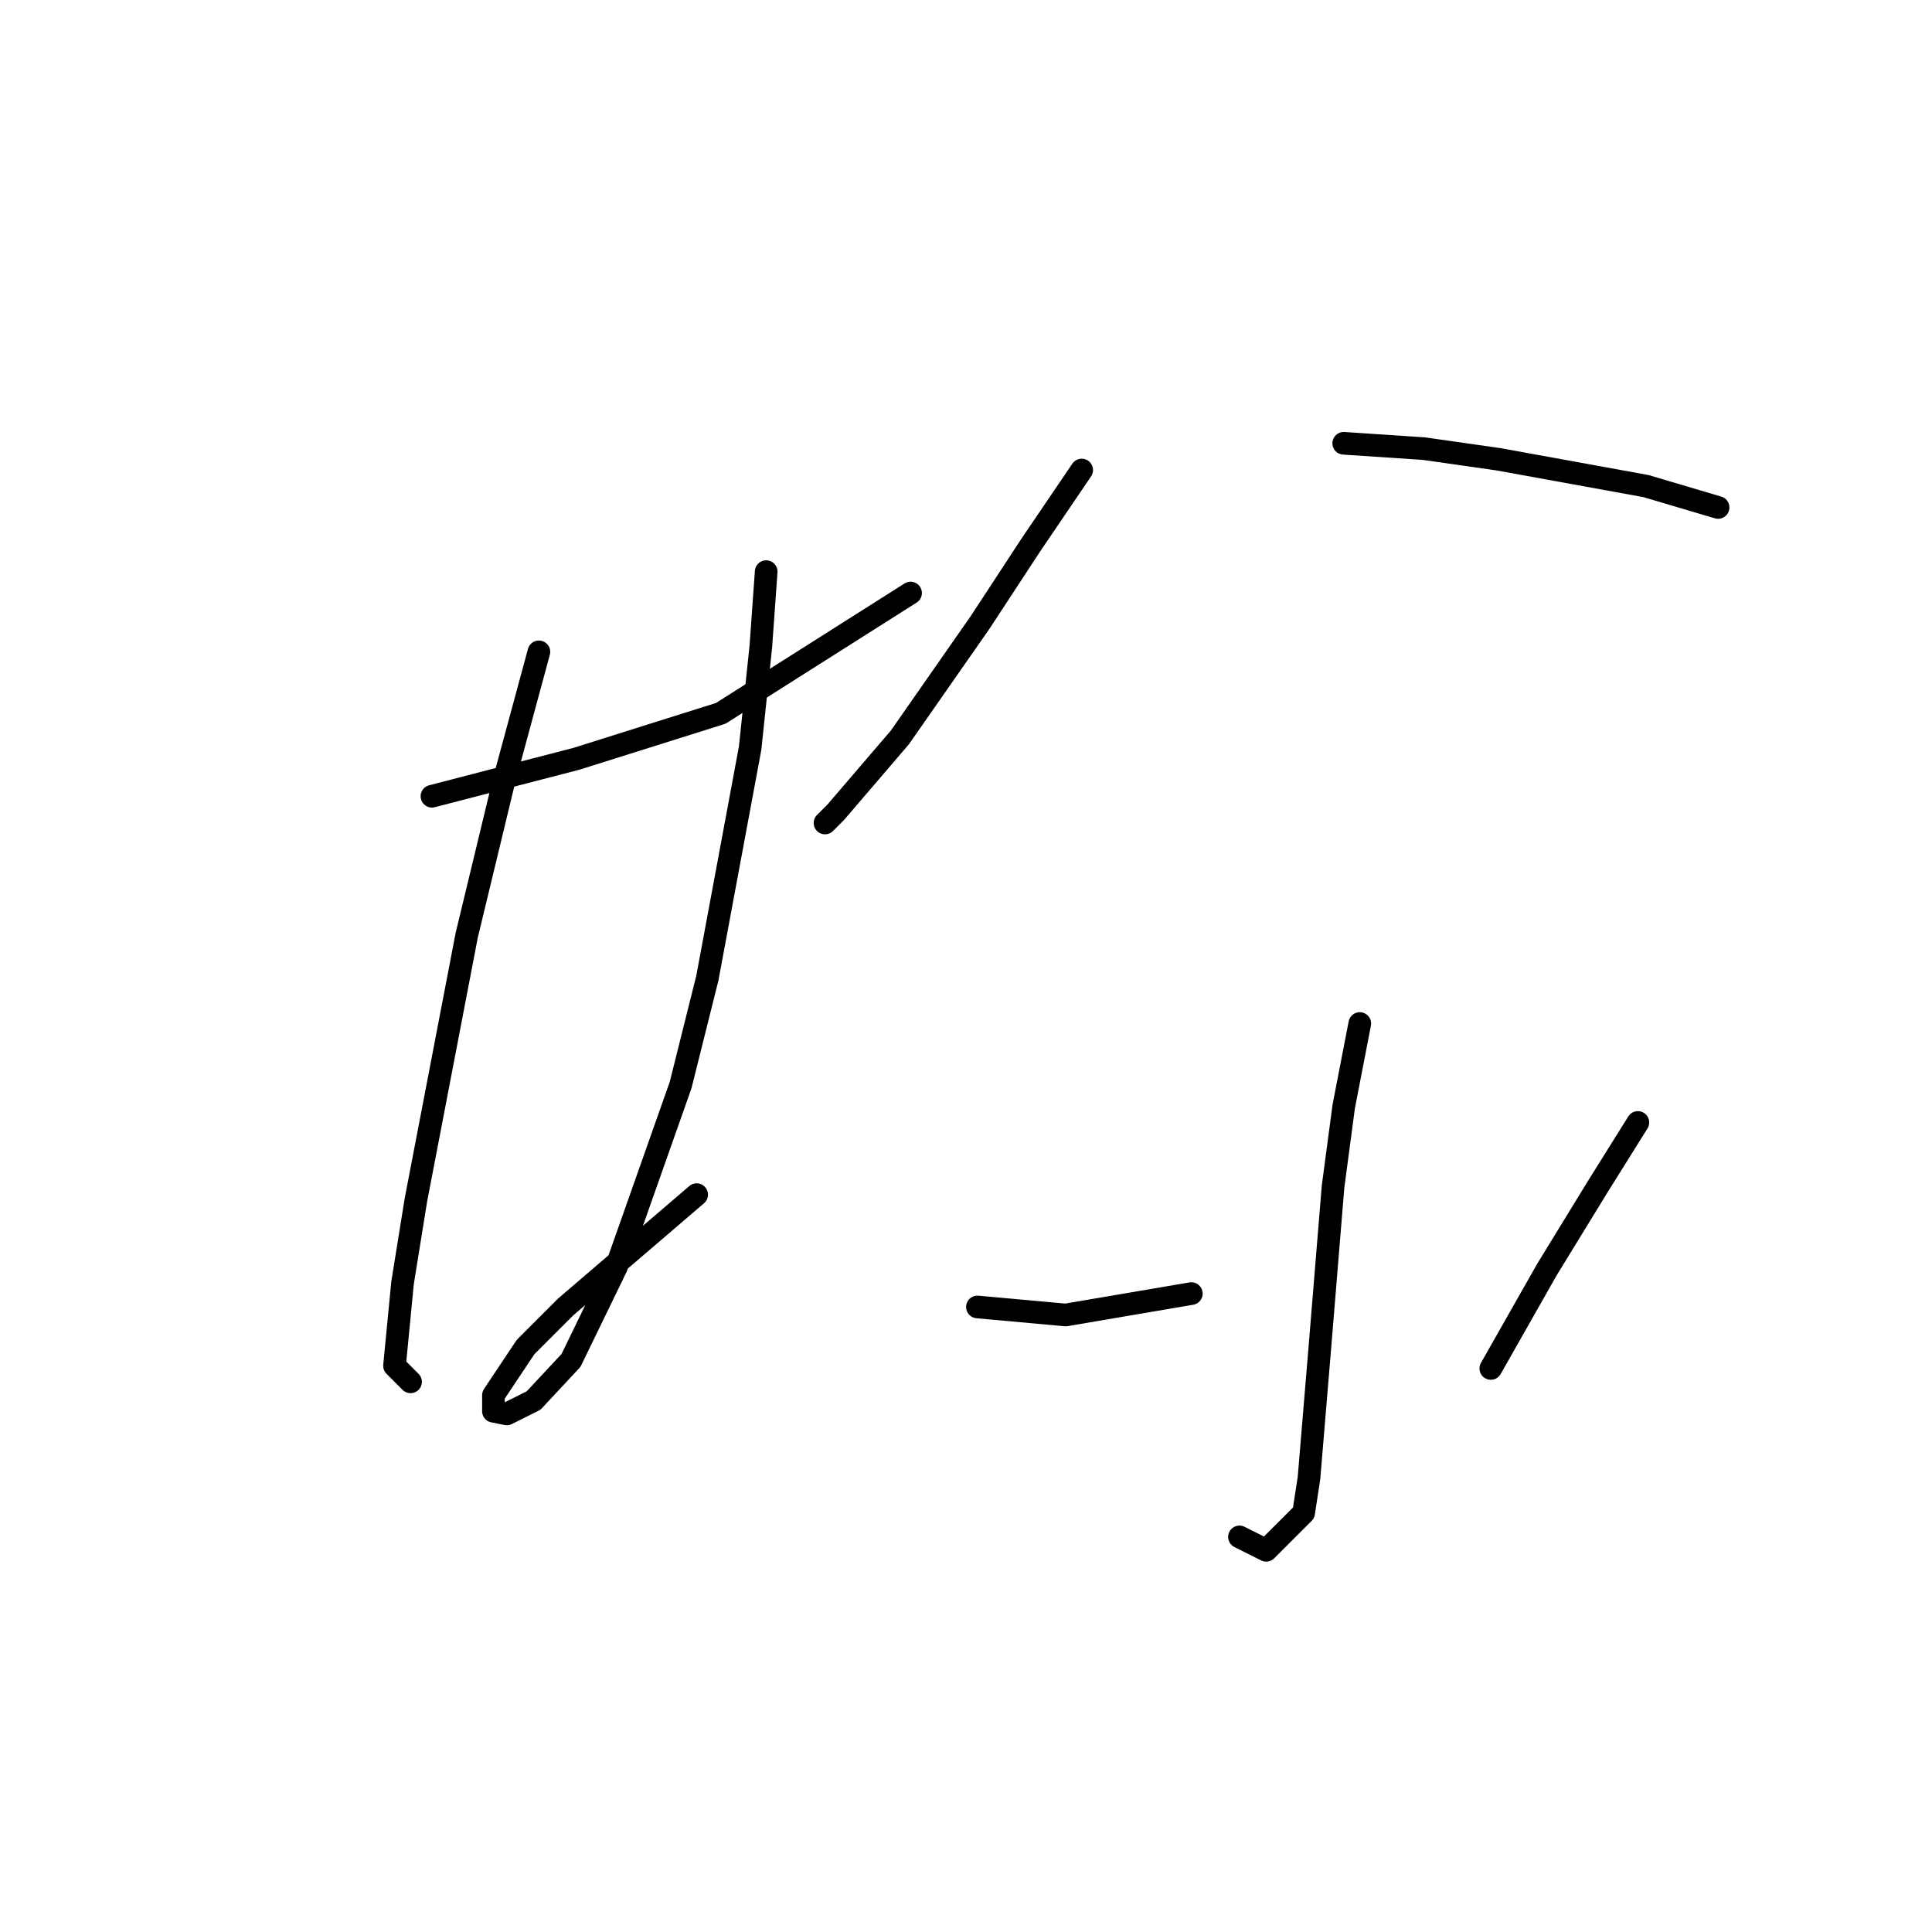 <?xml version="1.0" standalone="no"?>
    <svg width="256" height="256" xmlns="http://www.w3.org/2000/svg" version="1.1">
    <polyline stroke="black" stroke-width="3" stroke-linecap="round" fill="transparent" stroke-linejoin="round" points="57.235 105.507 66.801 103.027 76.368 100.547 95.5 94.523 120.656 78.58 120.656 78.58 " />
        <polyline stroke="black" stroke-width="3" stroke-linecap="round" fill="transparent" stroke-linejoin="round" points="71.407 86.374 66.801 103.381 61.841 123.931 55.109 159.007 53.338 169.99 52.275 180.974 54.401 183.1 54.401 183.1 " />
        <polyline stroke="black" stroke-width="3" stroke-linecap="round" fill="transparent" stroke-linejoin="round" points="101.523 75.745 100.815 85.666 99.397 99.129 93.729 129.599 90.186 143.772 81.682 167.864 75.659 180.265 70.699 185.58 67.156 187.351 65.384 186.997 65.384 184.871 69.636 178.494 74.95 173.179 92.311 158.298 92.311 158.298 " />
        <polyline stroke="black" stroke-width="3" stroke-linecap="round" fill="transparent" stroke-linejoin="round" points="143.331 62.282 136.599 72.202 129.868 82.477 119.239 97.712 110.735 107.633 109.318 109.05 109.318 109.05 " />
        <polyline stroke="black" stroke-width="3" stroke-linecap="round" fill="transparent" stroke-linejoin="round" points="178.053 58.739 188.682 59.447 198.603 60.864 218.09 64.407 227.656 67.242 227.656 67.242 " />
        <polyline stroke="black" stroke-width="3" stroke-linecap="round" fill="transparent" stroke-linejoin="round" points="180.179 135.623 178.053 146.606 176.636 157.235 174.864 178.848 173.447 195.855 172.739 200.46 167.778 205.421 164.235 203.649 164.235 203.649 " />
        <polyline stroke="black" stroke-width="3" stroke-linecap="round" fill="transparent" stroke-linejoin="round" points="129.513 173.179 141.206 174.242 157.858 171.407 157.858 171.407 " />
        <polyline stroke="black" stroke-width="3" stroke-linecap="round" fill="transparent" stroke-linejoin="round" points="217.027 148.732 211.712 157.235 204.98 168.219 197.54 181.328 197.54 181.328 " />
        </svg>